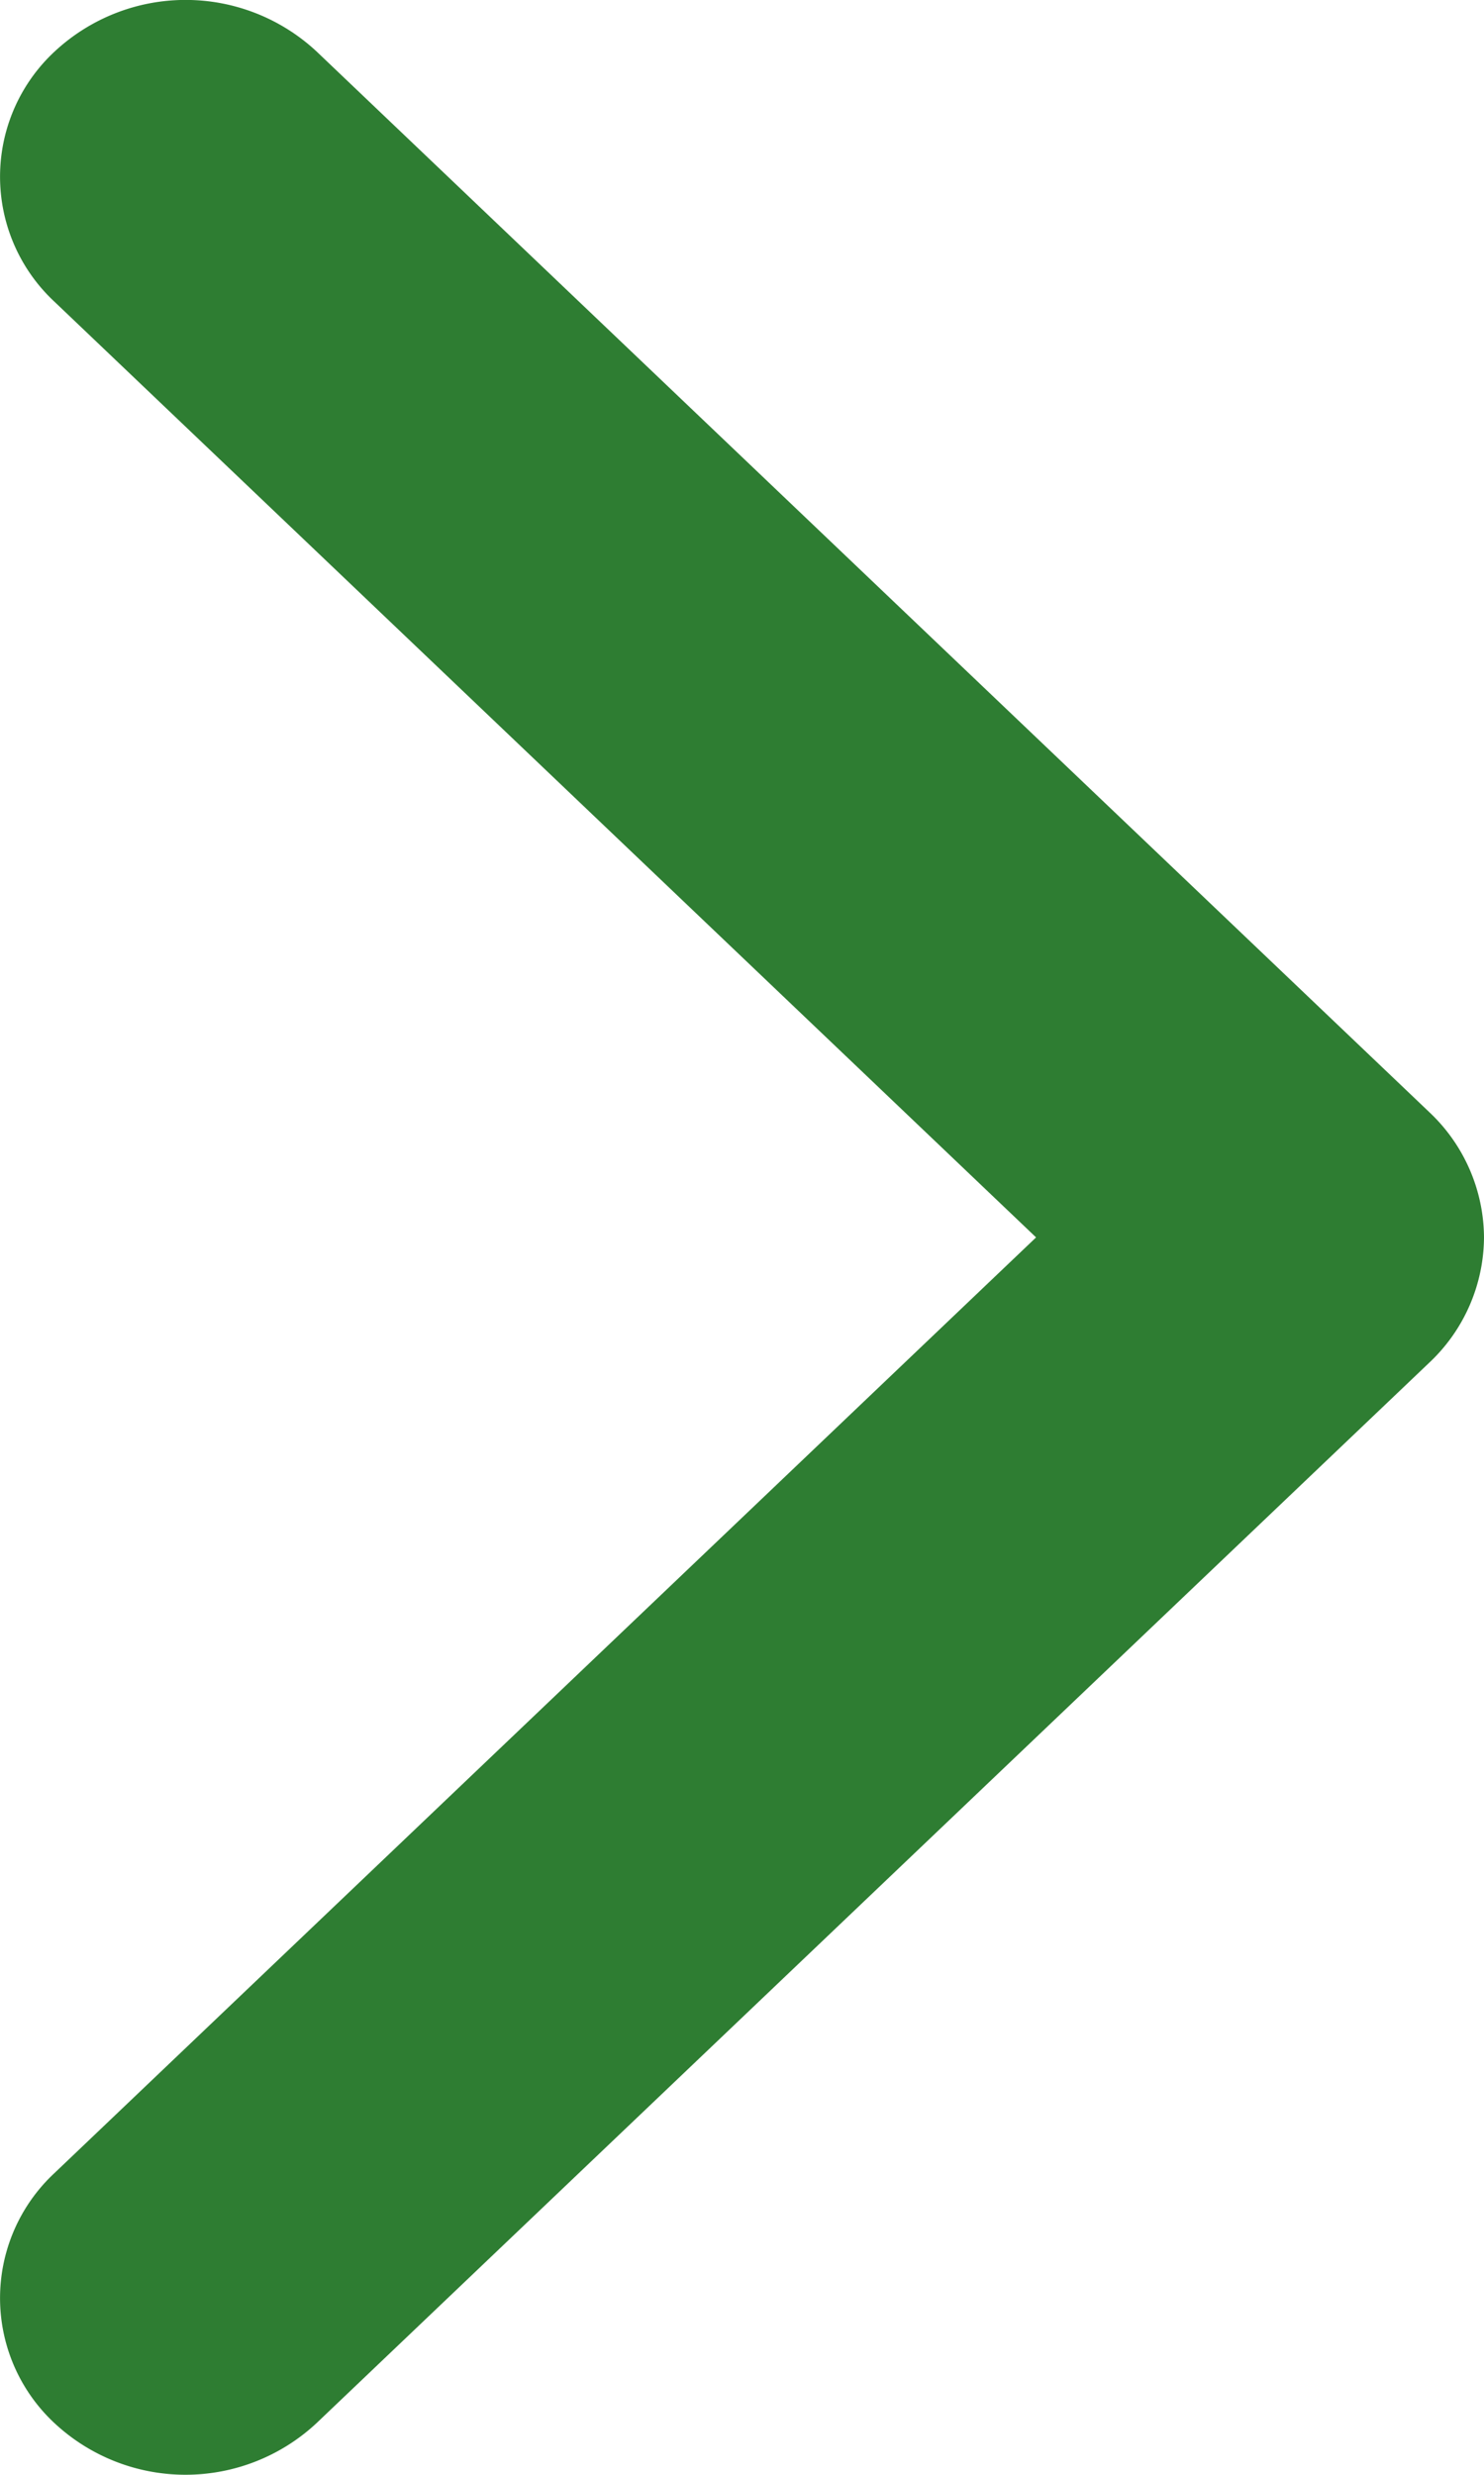 <svg xmlns="http://www.w3.org/2000/svg" width="6" height="10" viewBox="0 0 6 10">
  <path id="Right" d="M5,6a.7.7,0,0,1-.505-.22L.209,1.28A.777.777,0,0,1,.209.22a.69.69,0,0,1,1.01,0L5,4.189,8.781.22a.69.69,0,0,1,1.01,0,.777.777,0,0,1,0,1.061L5.505,5.78A.7.7,0,0,1,5,6Z" transform="translate(0 10) rotate(-90)" fill="#2e7d32"/>
</svg>
